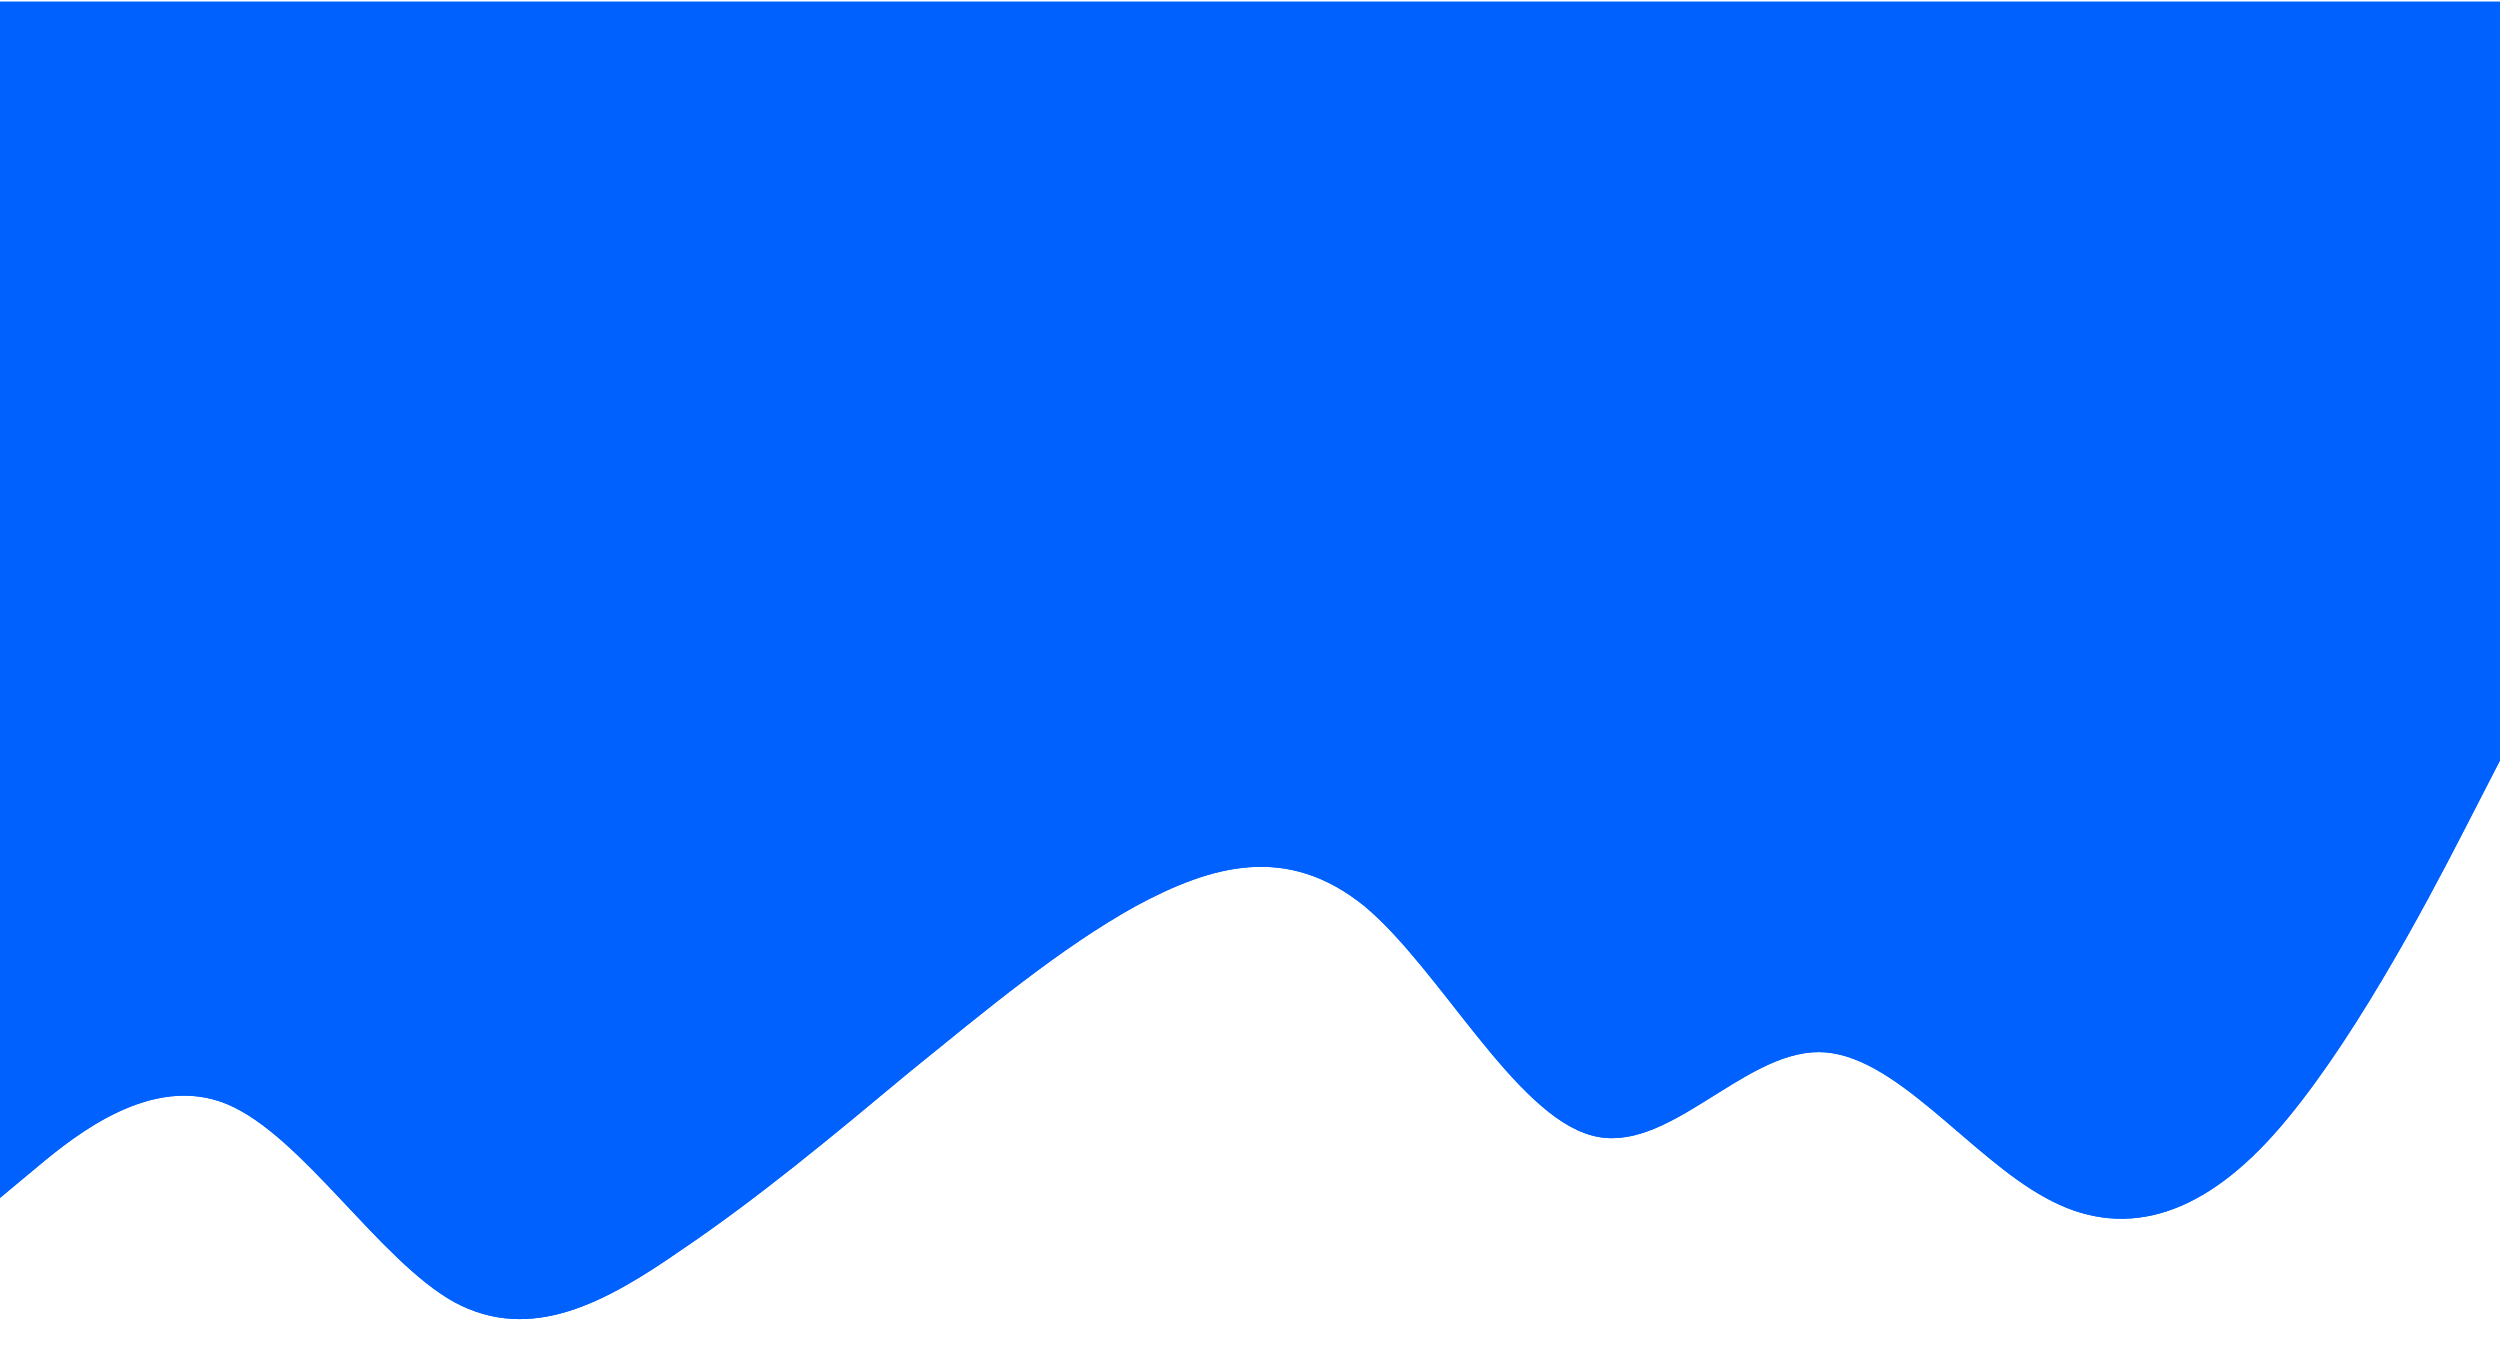 <svg width="1440" height="777" viewBox="0 0 1440 777" fill="none" xmlns="http://www.w3.org/2000/svg">
<path d="M0 1H1440V438H0V1ZM0 690L21.6 672C43.2 654 87.6 618 130.8 636C174 654 218.4 726 261.6 750C306 774 349.2 750 392.4 720C436.8 690 480 654 523.2 618C567.6 582 610.8 546 654 522C698.4 498 741.6 486 786 522C829.2 558 872.4 642 916.8 654C960 666 1003.2 606 1047.6 606C1090.8 606 1134 666 1178.4 690C1221.6 714 1266 702 1309.2 654C1352.4 606 1396.8 522 1418.4 480L1440 438H1418.4C1396.8 438 1352.4 438 1309.2 438C1266 438 1221.6 438 1178.4 438C1134 438 1090.8 438 1047.6 438C1003.2 438 960 438 916.8 438C872.4 438 829.2 438 786 438C741.6 438 698.4 438 654 438C610.8 438 567.6 438 523.2 438C480 438 436.8 438 392.4 438C349.2 438 306 438 261.6 438C218.4 438 174 438 130.8 438C87.6 438 43.2 438 21.6 438H0V690Z" fill="#0061FF"/>
<path fill-rule="evenodd" clip-rule="evenodd" d="M0 1H1440V438H0V1ZM0 690L21.6 672C43.2 654 87.6 618 130.8 636C174 654 218.4 726 261.6 750C306 774 349.2 750 392.4 720C436.8 690 480 654 523.2 618C567.6 582 610.8 546 654 522C698.4 498 741.6 486 786 522C829.2 558 872.4 642 916.8 654C960 666 1003.2 606 1047.6 606C1090.8 606 1134 666 1178.4 690C1221.6 714 1266 702 1309.2 654C1352.4 606 1396.8 522 1418.4 480L1440 438H1418.4C1396.8 438 1352.4 438 1309.2 438C1266 438 1221.6 438 1178.4 438C1134 438 1090.8 438 1047.6 438C1003.2 438 960 438 916.8 438C872.4 438 829.2 438 786 438C741.6 438 698.4 438 654 438C610.8 438 567.6 438 523.2 438C480 438 436.8 438 392.4 438C349.2 438 306 438 261.6 438C218.4 438 174 438 130.8 438C87.6 438 43.2 438 21.6 438H0V690Z" fill="#0061FF"/>
</svg>
